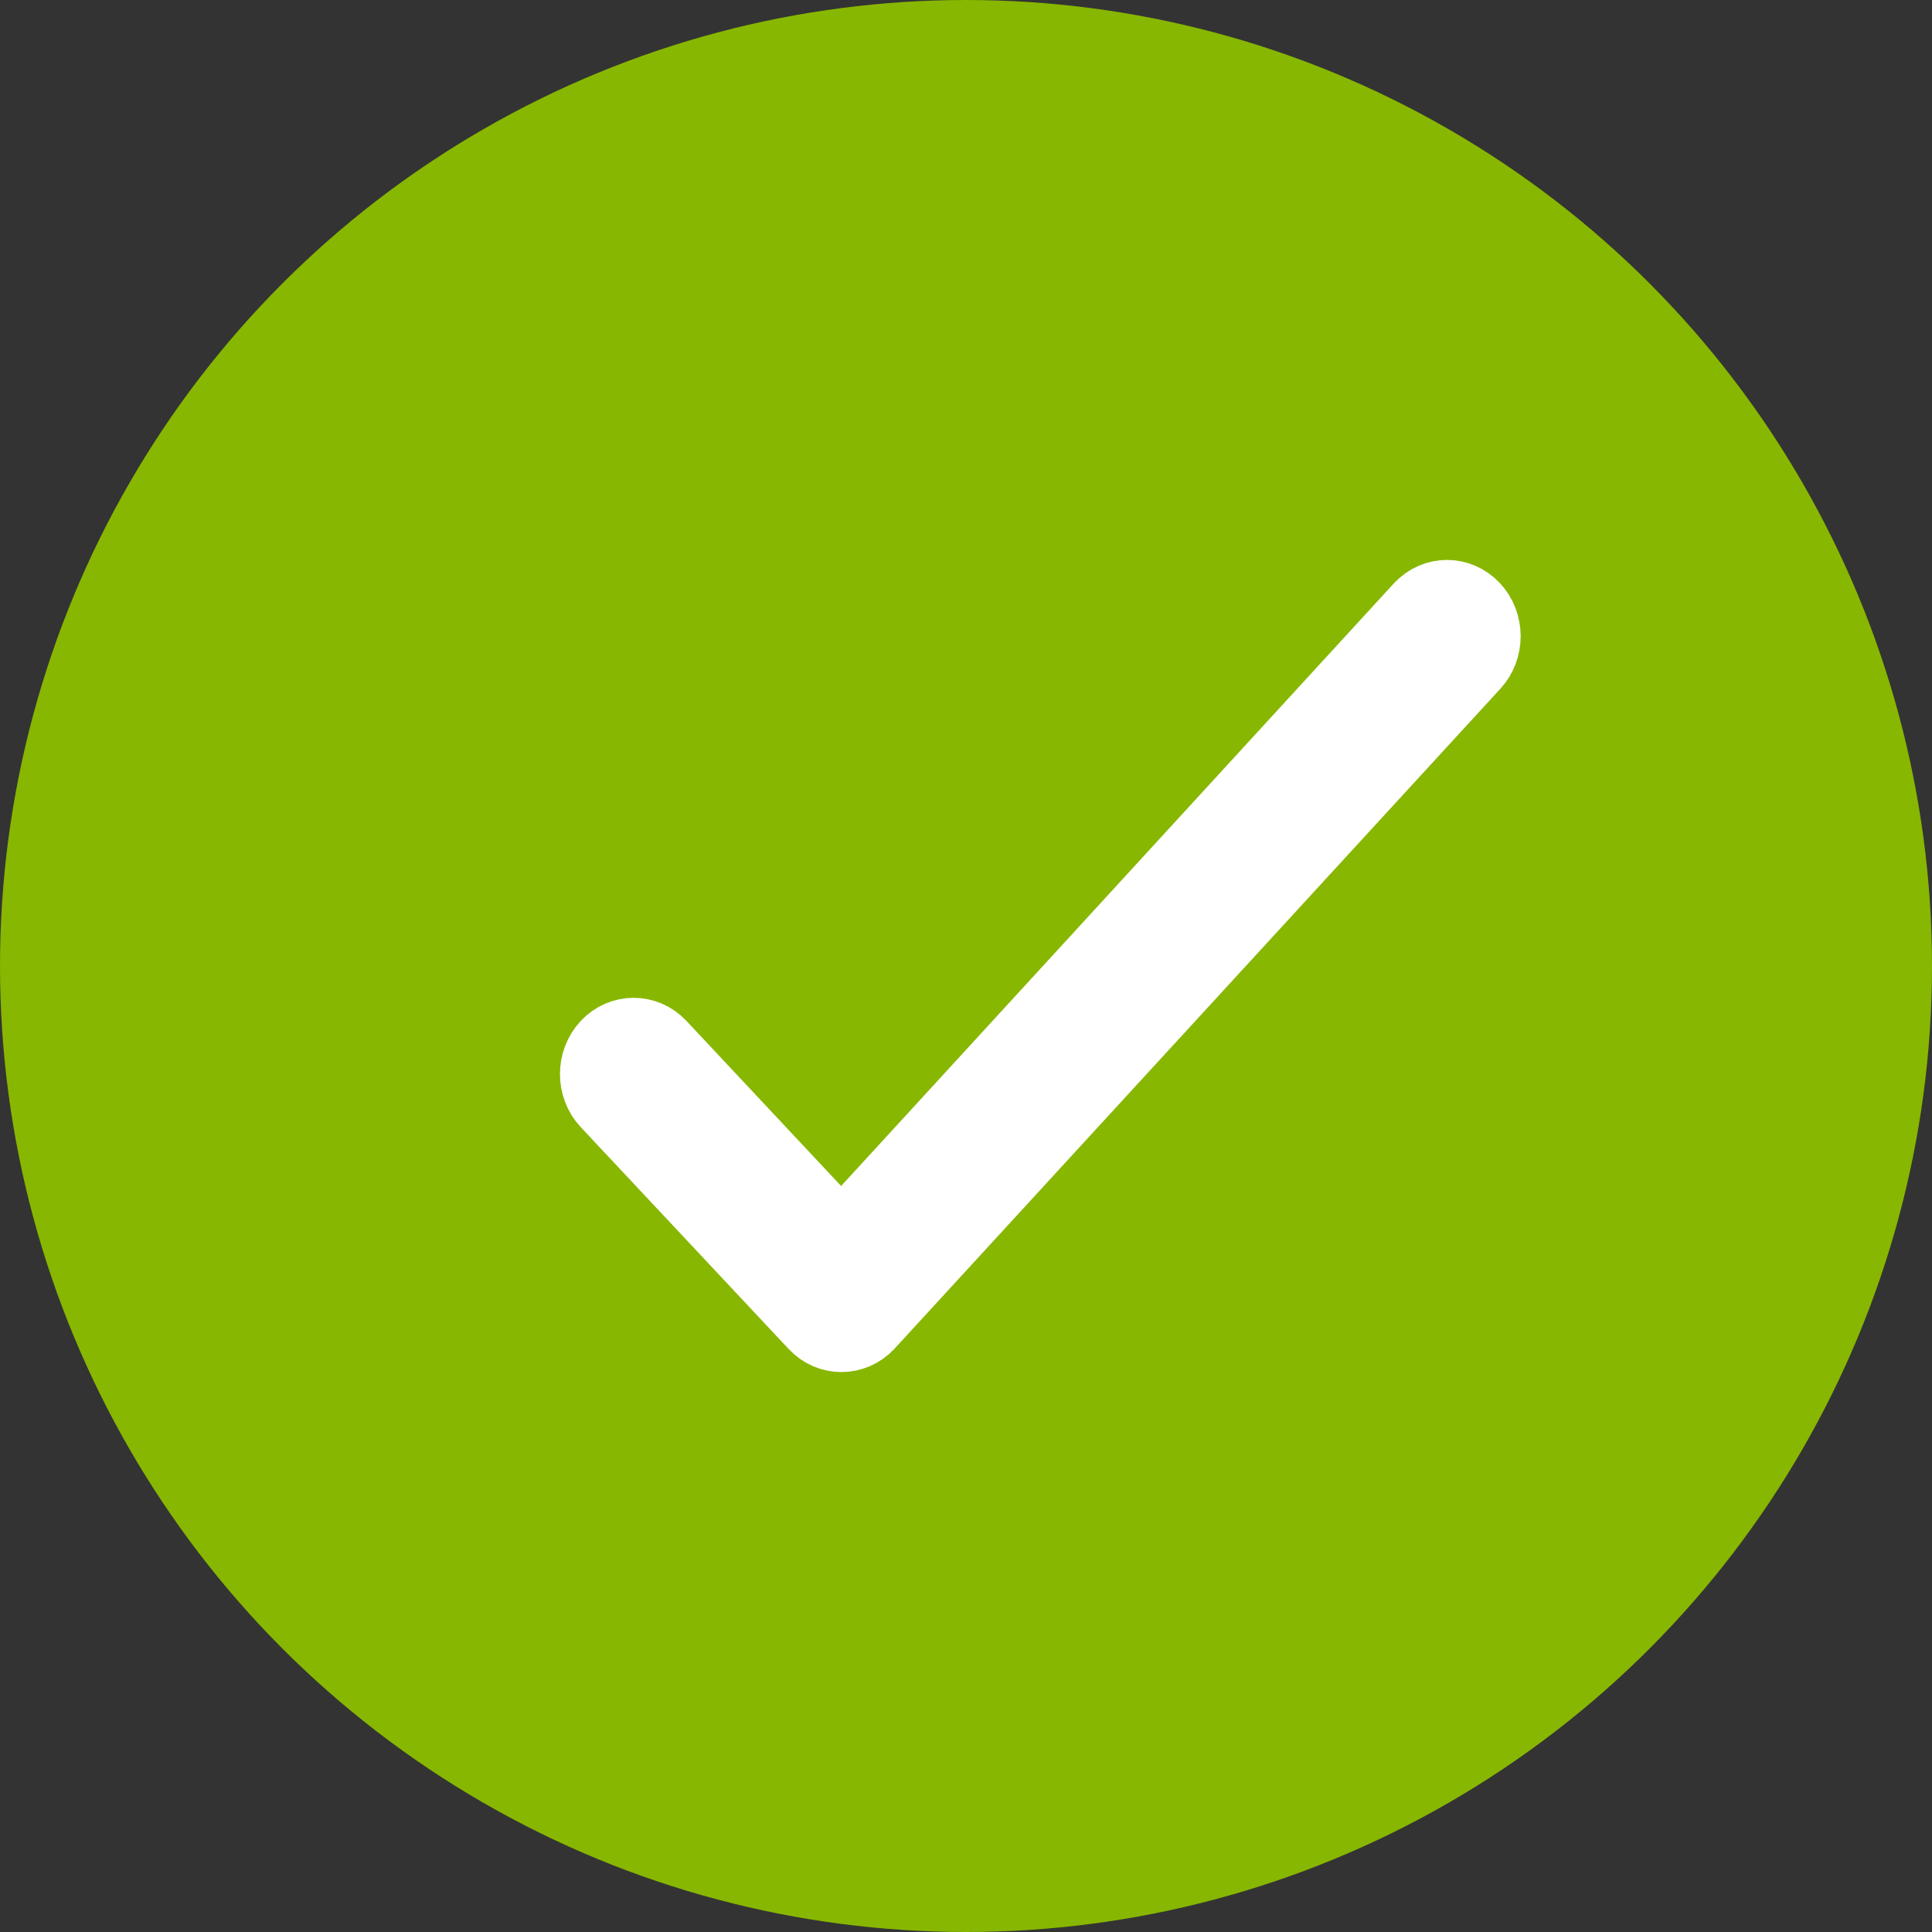 <svg width="14" height="14" viewBox="0 0 14 14" fill="none" xmlns="http://www.w3.org/2000/svg">
<rect x="0" y="0" width="14" height="14" fill="#333333" stroke="none"/>
<circle cx="7" cy="7" r="7" fill="#87B700"/>
<path d="M10.686 4.396C10.575 4.278 10.396 4.278 10.285 4.396L6.097 8.962L4.792 7.569C4.681 7.451 4.501 7.451 4.391 7.569C4.28 7.687 4.28 7.879 4.391 7.997L5.897 9.604C6.007 9.722 6.187 9.722 6.298 9.604L10.686 4.824C10.797 4.706 10.797 4.514 10.686 4.396Z" fill="white" stroke="white" stroke-width="0.5"/>
</svg>

